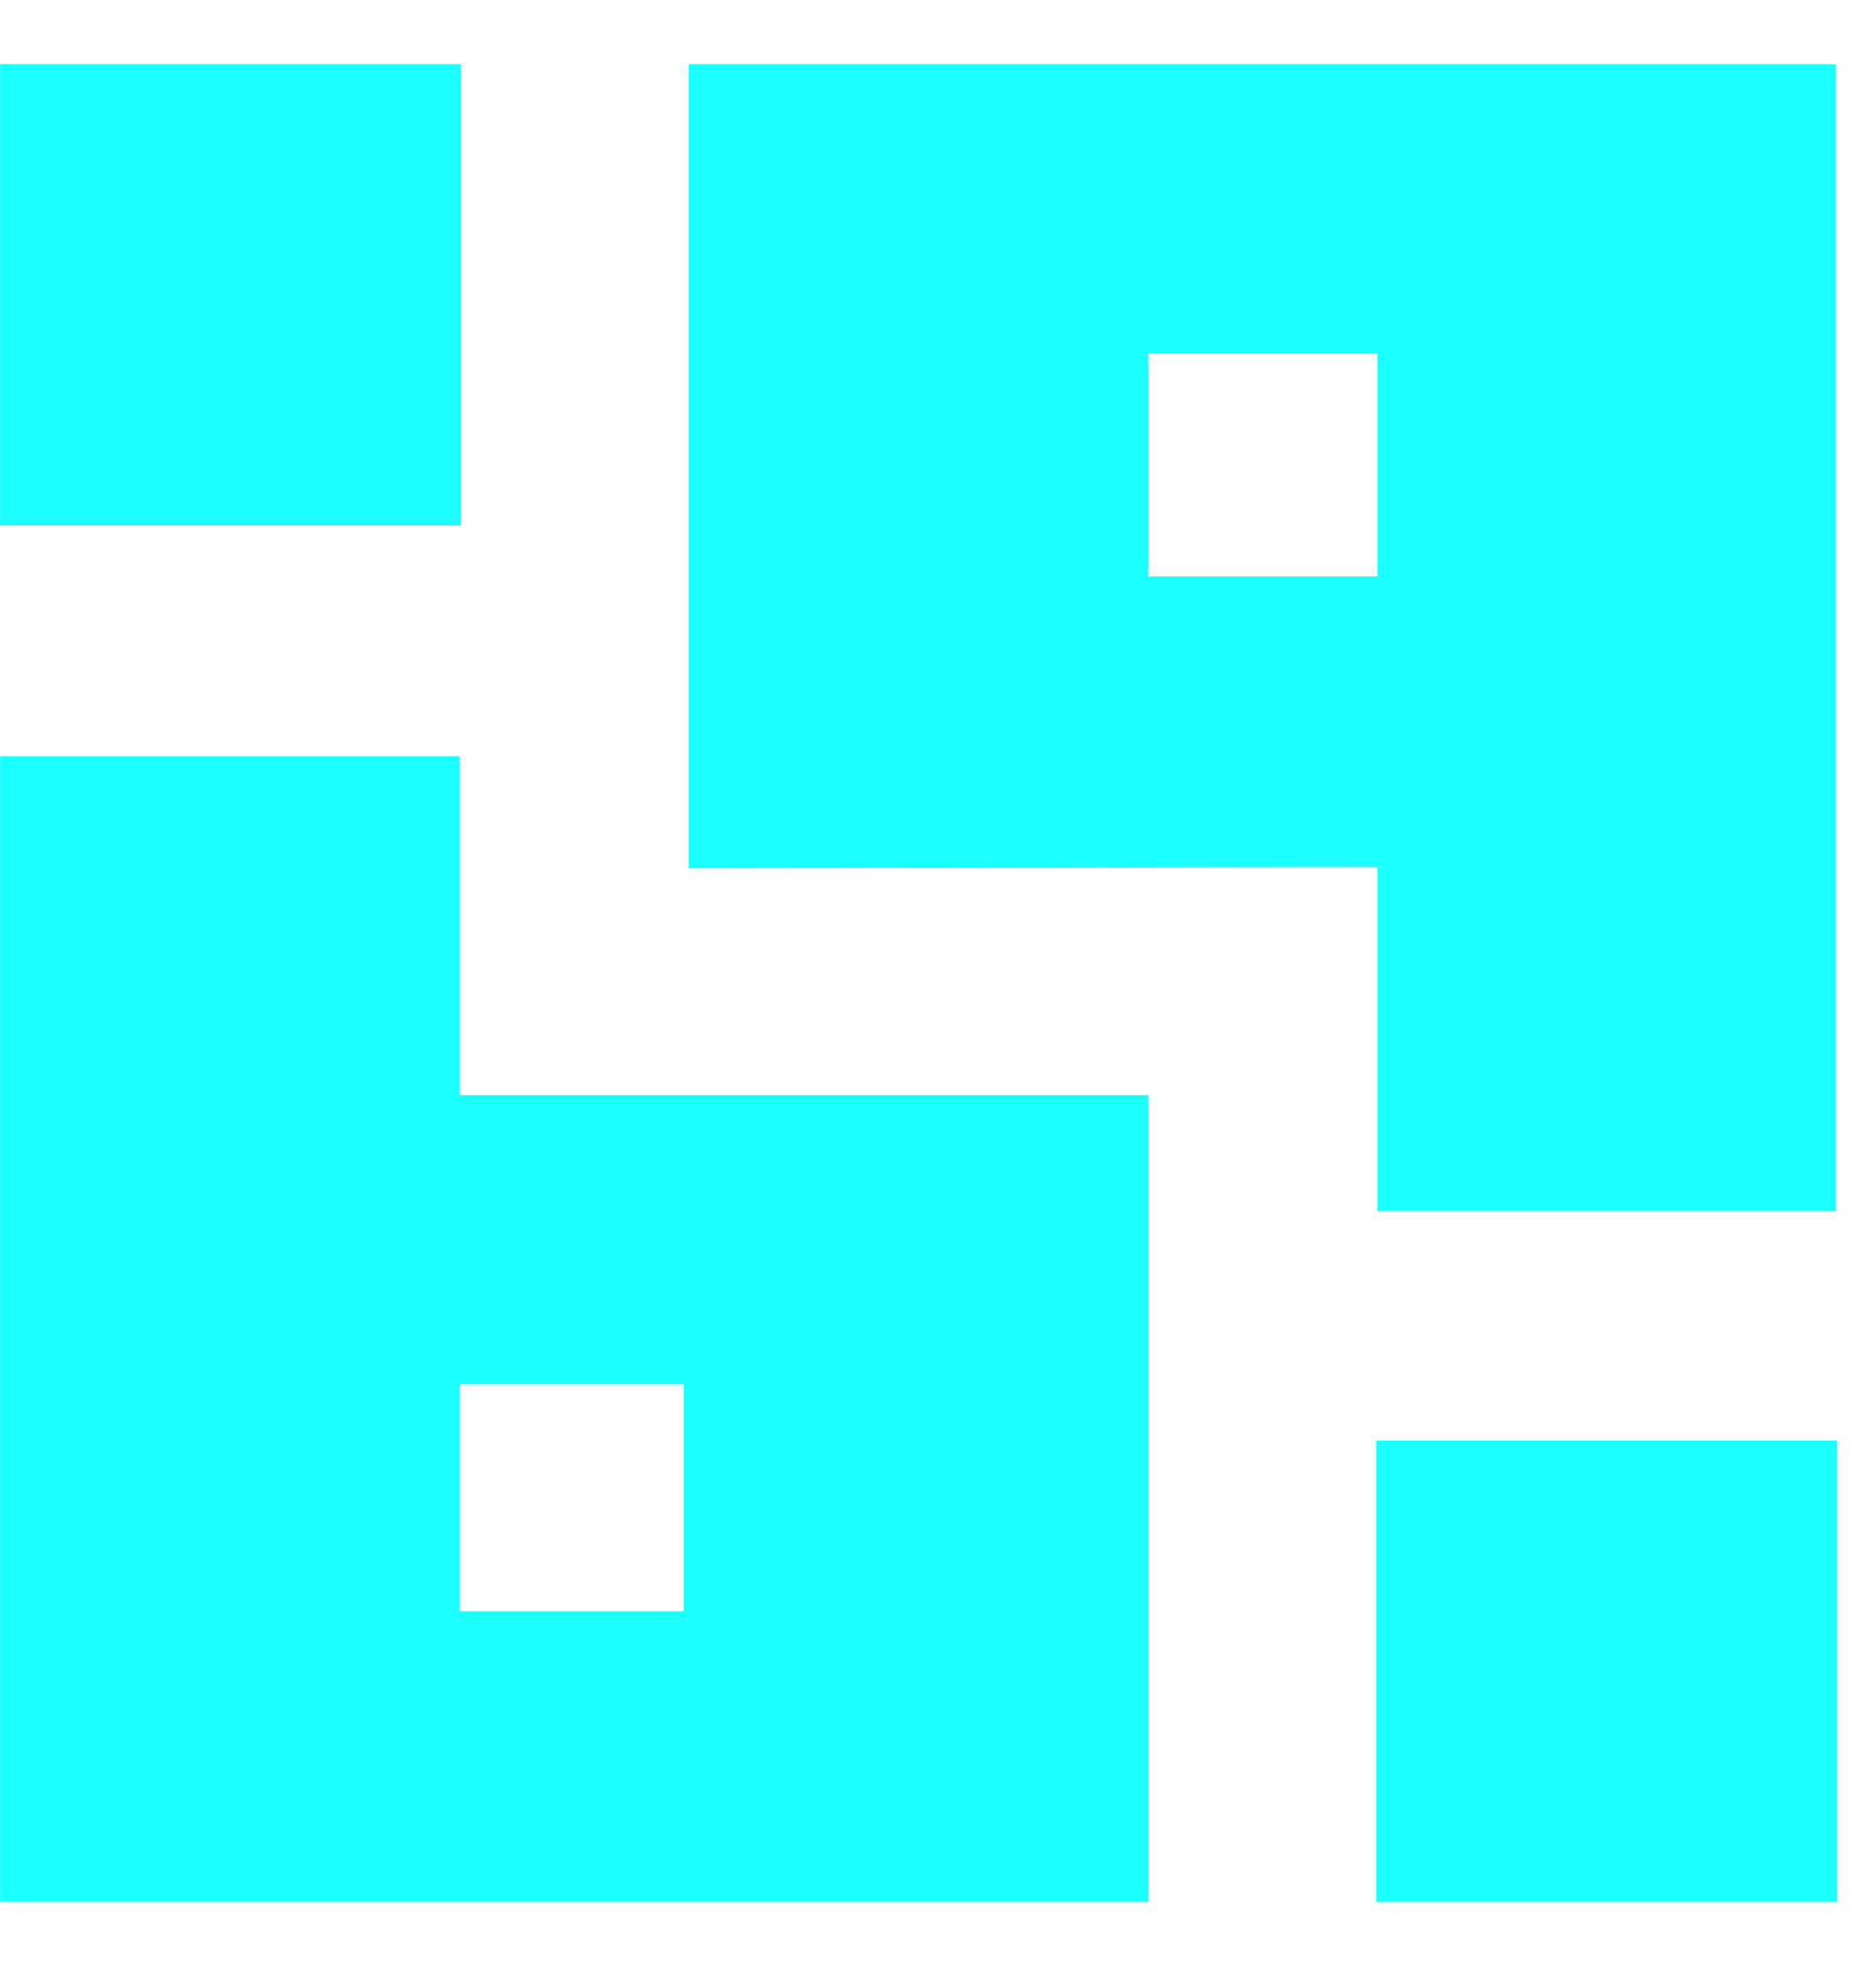 <svg width="21" height="22" viewBox="0 0 21 22" fill="none" xmlns="http://www.w3.org/2000/svg">
<path d="M5.146 12.255V8.462H0.001V21.282H12.855V12.255H5.146ZM5.146 18.03V15.492H7.654V18.03H5.146Z" fill="url(#paint0_linear_2025_15418)"/>
<path d="M7.711 0.718V9.716L15.42 9.702V13.553H20.55V0.718H7.711ZM12.855 6.465V3.955H15.42V6.451H12.855V6.465Z" fill="url(#paint1_linear_2025_15418)"/>
<path d="M5.16 0.718H0.001V5.88H5.16V0.718Z" fill="url(#paint2_linear_2025_15418)"/>
<path d="M20.565 16.12H15.406V21.282H20.565V16.12Z" fill="url(#paint3_linear_2025_15418)"/>
<defs>
<linearGradient id="paint0_linear_2025_15418" x1="0.001" y1="14.872" x2="12.855" y2="14.872" gradientUnits="userSpaceOnUse">
<stop offset="0.485" stop-color="#1BFFFF"/>
</linearGradient>
<linearGradient id="paint1_linear_2025_15418" x1="7.711" y1="7.135" x2="20.55" y2="7.135" gradientUnits="userSpaceOnUse">
<stop offset="0.485" stop-color="#1BFFFF"/>
</linearGradient>
<linearGradient id="paint2_linear_2025_15418" x1="0.001" y1="3.299" x2="5.16" y2="3.299" gradientUnits="userSpaceOnUse">
<stop offset="0.485" stop-color="#1BFFFF"/>
</linearGradient>
<linearGradient id="paint3_linear_2025_15418" x1="15.406" y1="18.701" x2="20.565" y2="18.701" gradientUnits="userSpaceOnUse">
<stop offset="0.485" stop-color="#1BFFFF"/>
</linearGradient>
</defs>
</svg>

